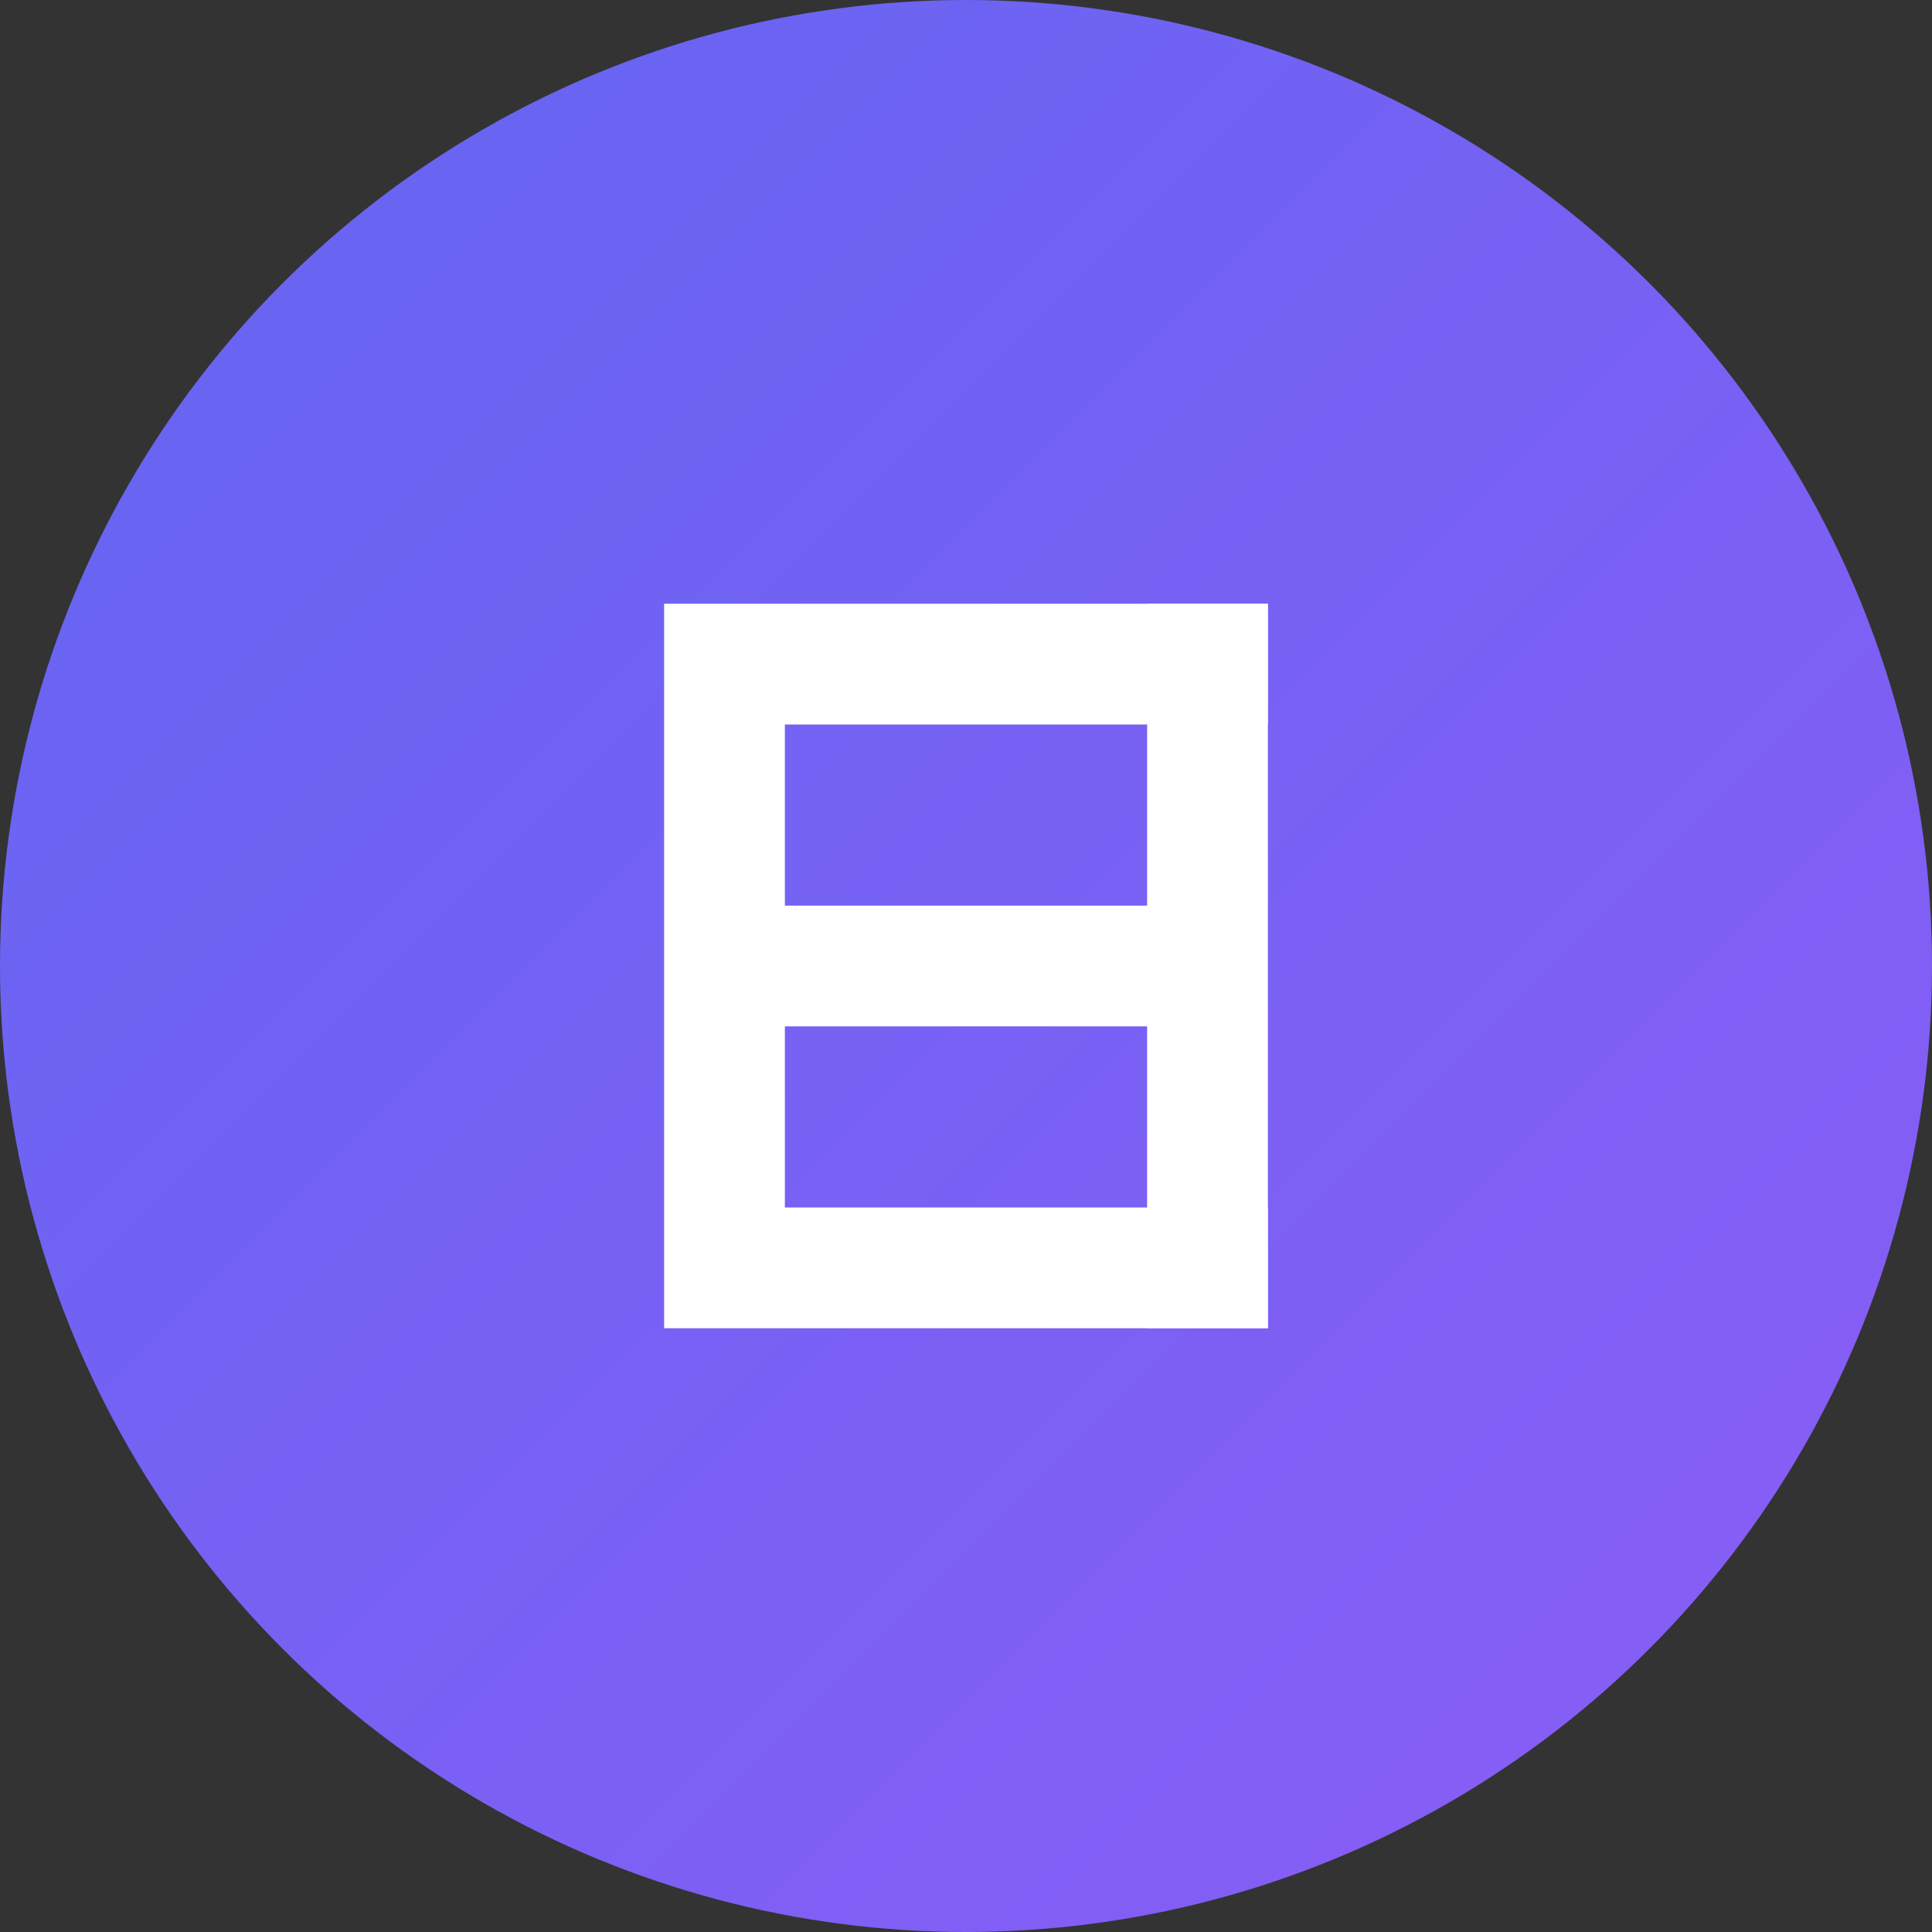 <?xml version="1.0" encoding="UTF-8"?>
<svg width="32" height="32" viewBox="0 0 32 32" fill="none" xmlns="http://www.w3.org/2000/svg">
  <rect x="0" y="0" width="32" height="32" fill="#333333" stroke="none"/>
  <!-- Gradient definition -->
  <defs>
    <linearGradient id="gradient" x1="0%" y1="0%" x2="100%" y2="100%">
      <stop offset="0%" style="stop-color:#6366f1"/>
      <stop offset="100%" style="stop-color:#8b5cf6"/>
    </linearGradient>
  </defs>

  <!-- Background circle -->
  <circle cx="16" cy="16" r="16" fill="url(#gradient)"/>

  <!-- Letters FS -->
  <path d="M11 10h10v2h-8v3h7v2h-7v3h8v2h-10z" fill="white"/>
  <path d="M21 10h-2v12h2z" fill="white"/>
</svg>
